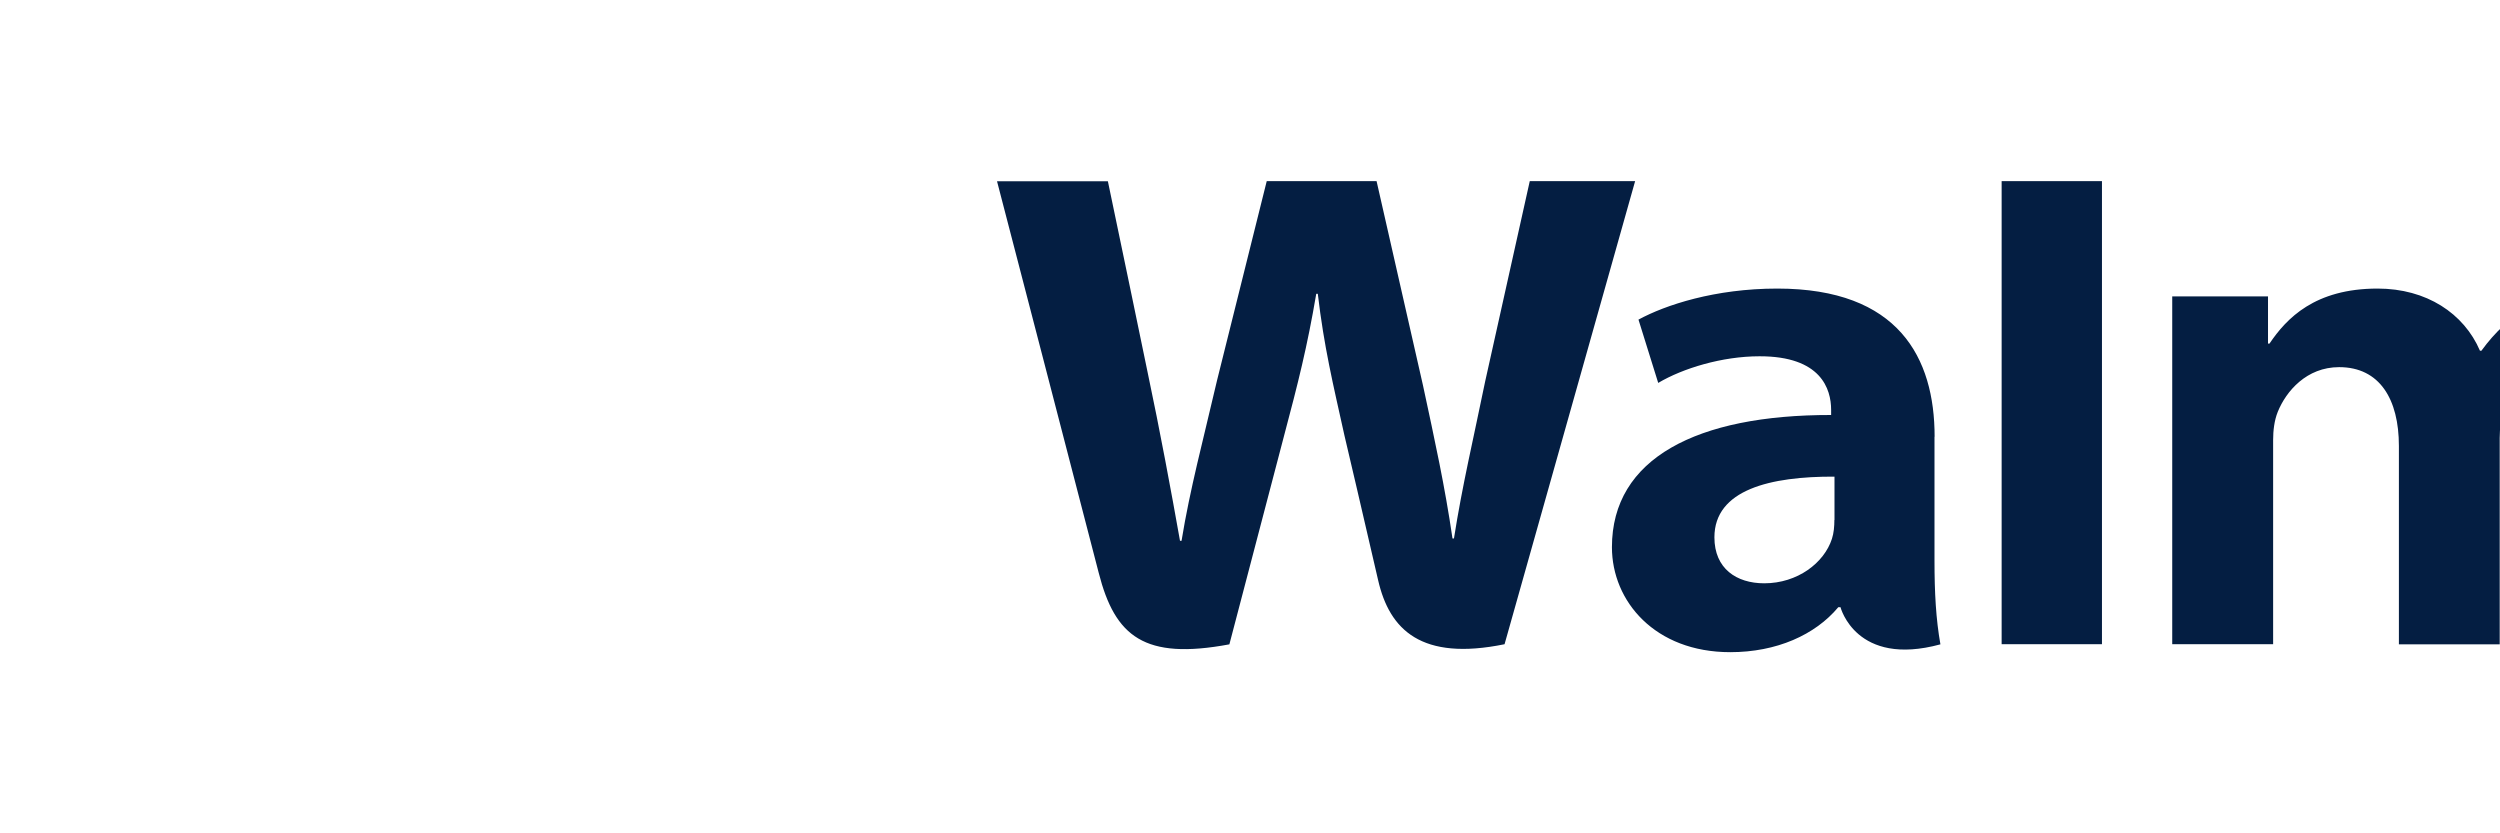 <svg width="84" height="28" viewBox="0 0 17 28" fill="none" xmlns="http://www.w3.org/2000/svg">
<g id="Walmart Logo" clip-path="url(#clip0_906_321)">
<path id="Shape" d="M42.705 9.959V11.546H42.754C43.327 10.696 44.278 9.696 46.387 9.696C48.028 9.696 49.287 10.528 49.827 11.785H49.875C50.336 11.149 50.864 10.668 51.456 10.328C52.157 9.924 52.936 9.692 53.918 9.692C56.139 9.692 58.106 11.132 58.106 14.762V21.646H54.719V15.243C54.719 13.403 54.053 12.339 52.666 12.339C51.651 12.339 50.913 12.978 50.632 13.765C50.535 14.035 50.49 14.404 50.49 14.713V21.65H47.103V14.983C47.103 13.421 46.462 12.336 45.095 12.336C44.001 12.336 43.315 13.143 43.034 13.835C42.915 14.13 42.877 14.47 42.877 14.79V21.646H39.487V9.959H42.705ZM75.587 9.959V12.164H75.68C76.302 10.479 77.778 9.696 79.074 9.696C79.4 9.696 79.58 9.72 79.842 9.77V12.831C79.531 12.789 79.243 12.747 78.838 12.747C77.37 12.747 76.347 13.547 76.089 14.8C76.032 15.06 76.014 15.341 76.014 15.664V21.65H72.537V9.959H75.587ZM84.563 6.087V9.766H87.5V12.743H84.563V17.135C84.563 18.557 84.949 19.245 86.095 19.245C86.635 19.245 87.032 19.182 87.376 19.101L87.421 21.569C86.96 21.73 85.979 21.906 84.983 21.906C83.81 21.906 82.832 21.523 82.236 20.93C81.555 20.253 81.24 19.143 81.24 17.563V6.087H84.563ZM37.126 21.646H33.755V6.087H37.126V21.646ZM28.135 17.472C28.135 17.686 28.116 17.911 28.053 18.104C27.791 18.915 26.895 19.599 25.779 19.599C24.846 19.599 24.104 19.105 24.104 18.055C24.104 16.45 25.992 16.005 28.139 16.015V17.472H28.135ZM31.503 14.674C31.503 12.024 30.297 9.696 26.217 9.696C24.123 9.696 22.459 10.247 21.553 10.739L22.216 12.866C23.044 12.374 24.366 11.971 25.618 11.971C27.689 11.967 28.026 13.07 28.026 13.775V13.944C23.512 13.937 20.661 15.401 20.661 18.385C20.661 20.207 22.111 21.913 24.636 21.913C26.191 21.913 27.487 21.334 28.266 20.403H28.341C28.341 20.403 28.858 22.422 31.698 21.65C31.548 20.807 31.499 19.912 31.499 18.834V14.674H31.503ZM3.724 6.087C4.072 7.733 5.061 12.515 5.061 12.515C5.477 14.481 5.859 16.542 6.148 18.171H6.2C6.481 16.44 6.923 14.8 7.395 12.771L9.062 6.087H12.753L14.311 12.943C14.72 14.85 15.045 16.32 15.304 18.093H15.353C15.634 16.303 16.001 14.772 16.402 12.813L17.9 6.087H21.44L17.053 21.646C14.259 22.218 13.187 21.165 12.805 19.494C12.423 17.82 11.674 14.635 11.674 14.635C11.288 12.891 10.988 11.662 10.778 9.871H10.726C10.426 11.644 10.111 12.887 9.647 14.632L7.807 21.65C4.953 22.183 3.964 21.393 3.417 19.248C2.945 17.412 0 6.09 0 6.09H3.724V6.087ZM66.918 17.472C66.918 17.686 66.899 17.911 66.835 18.104C66.573 18.915 65.677 19.599 64.561 19.599C63.628 19.599 62.886 19.105 62.886 18.055C62.886 16.45 64.775 16.005 66.921 16.015V17.472H66.918ZM70.285 14.674C70.285 12.024 69.079 9.696 64.999 9.696C62.905 9.696 61.242 10.247 60.335 10.739L60.998 12.866C61.826 12.374 63.149 11.971 64.4 11.971C66.468 11.967 66.809 13.07 66.809 13.775V13.944C62.298 13.937 59.447 15.401 59.447 18.385C59.447 20.207 60.901 21.913 63.422 21.913C64.973 21.913 66.273 21.334 67.049 20.403H67.127C67.127 20.403 67.644 22.422 70.484 21.65C70.334 20.807 70.285 19.912 70.285 18.834V14.674Z" fill="#041E42"/>
</g>
<defs>
<clipPath id="clip0_906_321">
<rect width="120" height="28" fill="white"/>
</clipPath>
</defs>
</svg>
